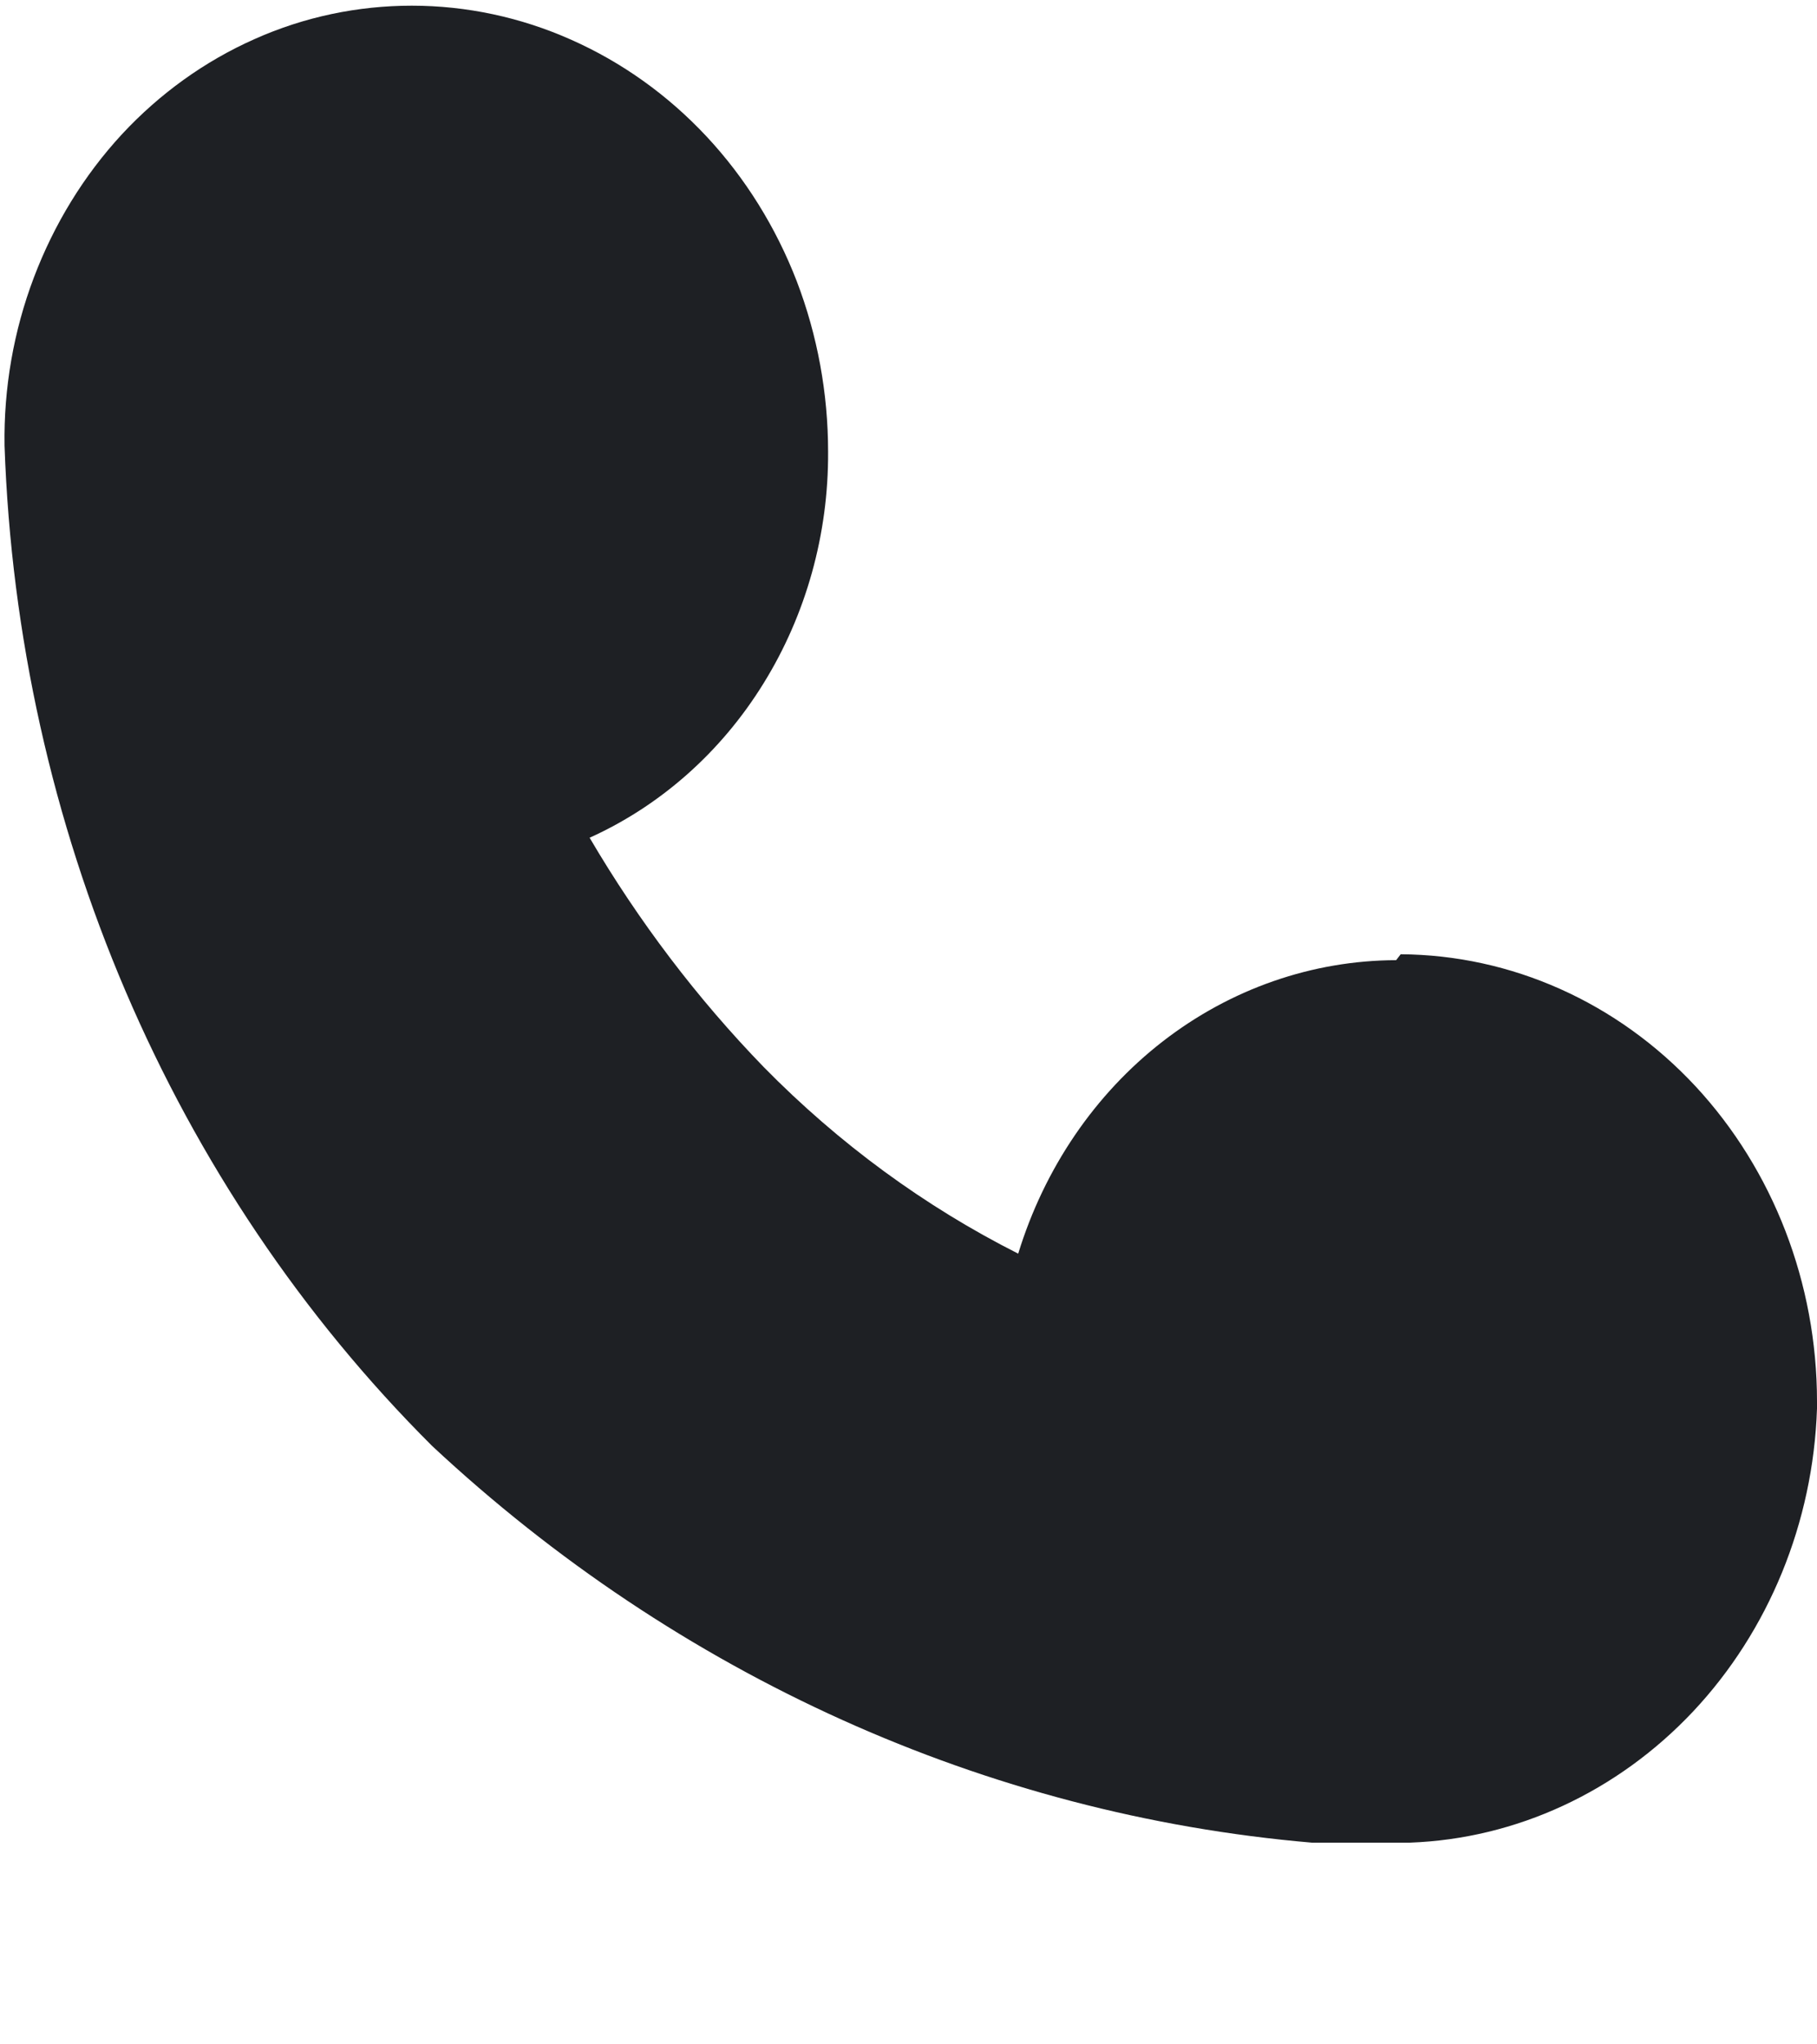 <svg width="8" height="9" viewBox="0 0 8 9" fill="none" xmlns="http://www.w3.org/2000/svg">
<g clip-path="url(#clip0_0_38336)">
<path d="M6.167 4.201C6.654 4.204 7.12 4.412 7.464 4.781C7.807 5.15 8 5.649 8 6.17V6.201C7.983 6.703 7.788 7.179 7.455 7.534C7.122 7.888 6.676 8.095 6.207 8.112H5.776C4.343 7.989 2.985 7.376 1.902 6.365C0.755 5.221 0.078 3.638 0.02 1.962C0.016 1.709 0.06 1.457 0.149 1.222C0.238 0.987 0.369 0.773 0.536 0.592C0.703 0.412 0.902 0.269 1.121 0.172C1.34 0.074 1.576 0.025 1.813 0.025C2.054 0.025 2.293 0.076 2.515 0.175C2.738 0.274 2.94 0.418 3.111 0.601C3.281 0.783 3.416 1 3.508 1.238C3.599 1.476 3.646 1.731 3.646 1.989C3.648 2.351 3.549 2.706 3.362 3.008C3.175 3.311 2.908 3.547 2.596 3.688C2.812 4.056 3.07 4.396 3.363 4.698C3.693 5.034 4.071 5.311 4.483 5.519C4.598 5.144 4.82 4.817 5.119 4.585C5.418 4.353 5.778 4.228 6.147 4.227L6.167 4.201Z" fill="#1E2024"/>
</g>
<defs>
<clipPath id="clip0_0_38336">
<rect width="8" height="8.118" fill="white"/>
</clipPath>
</defs>
</svg>
